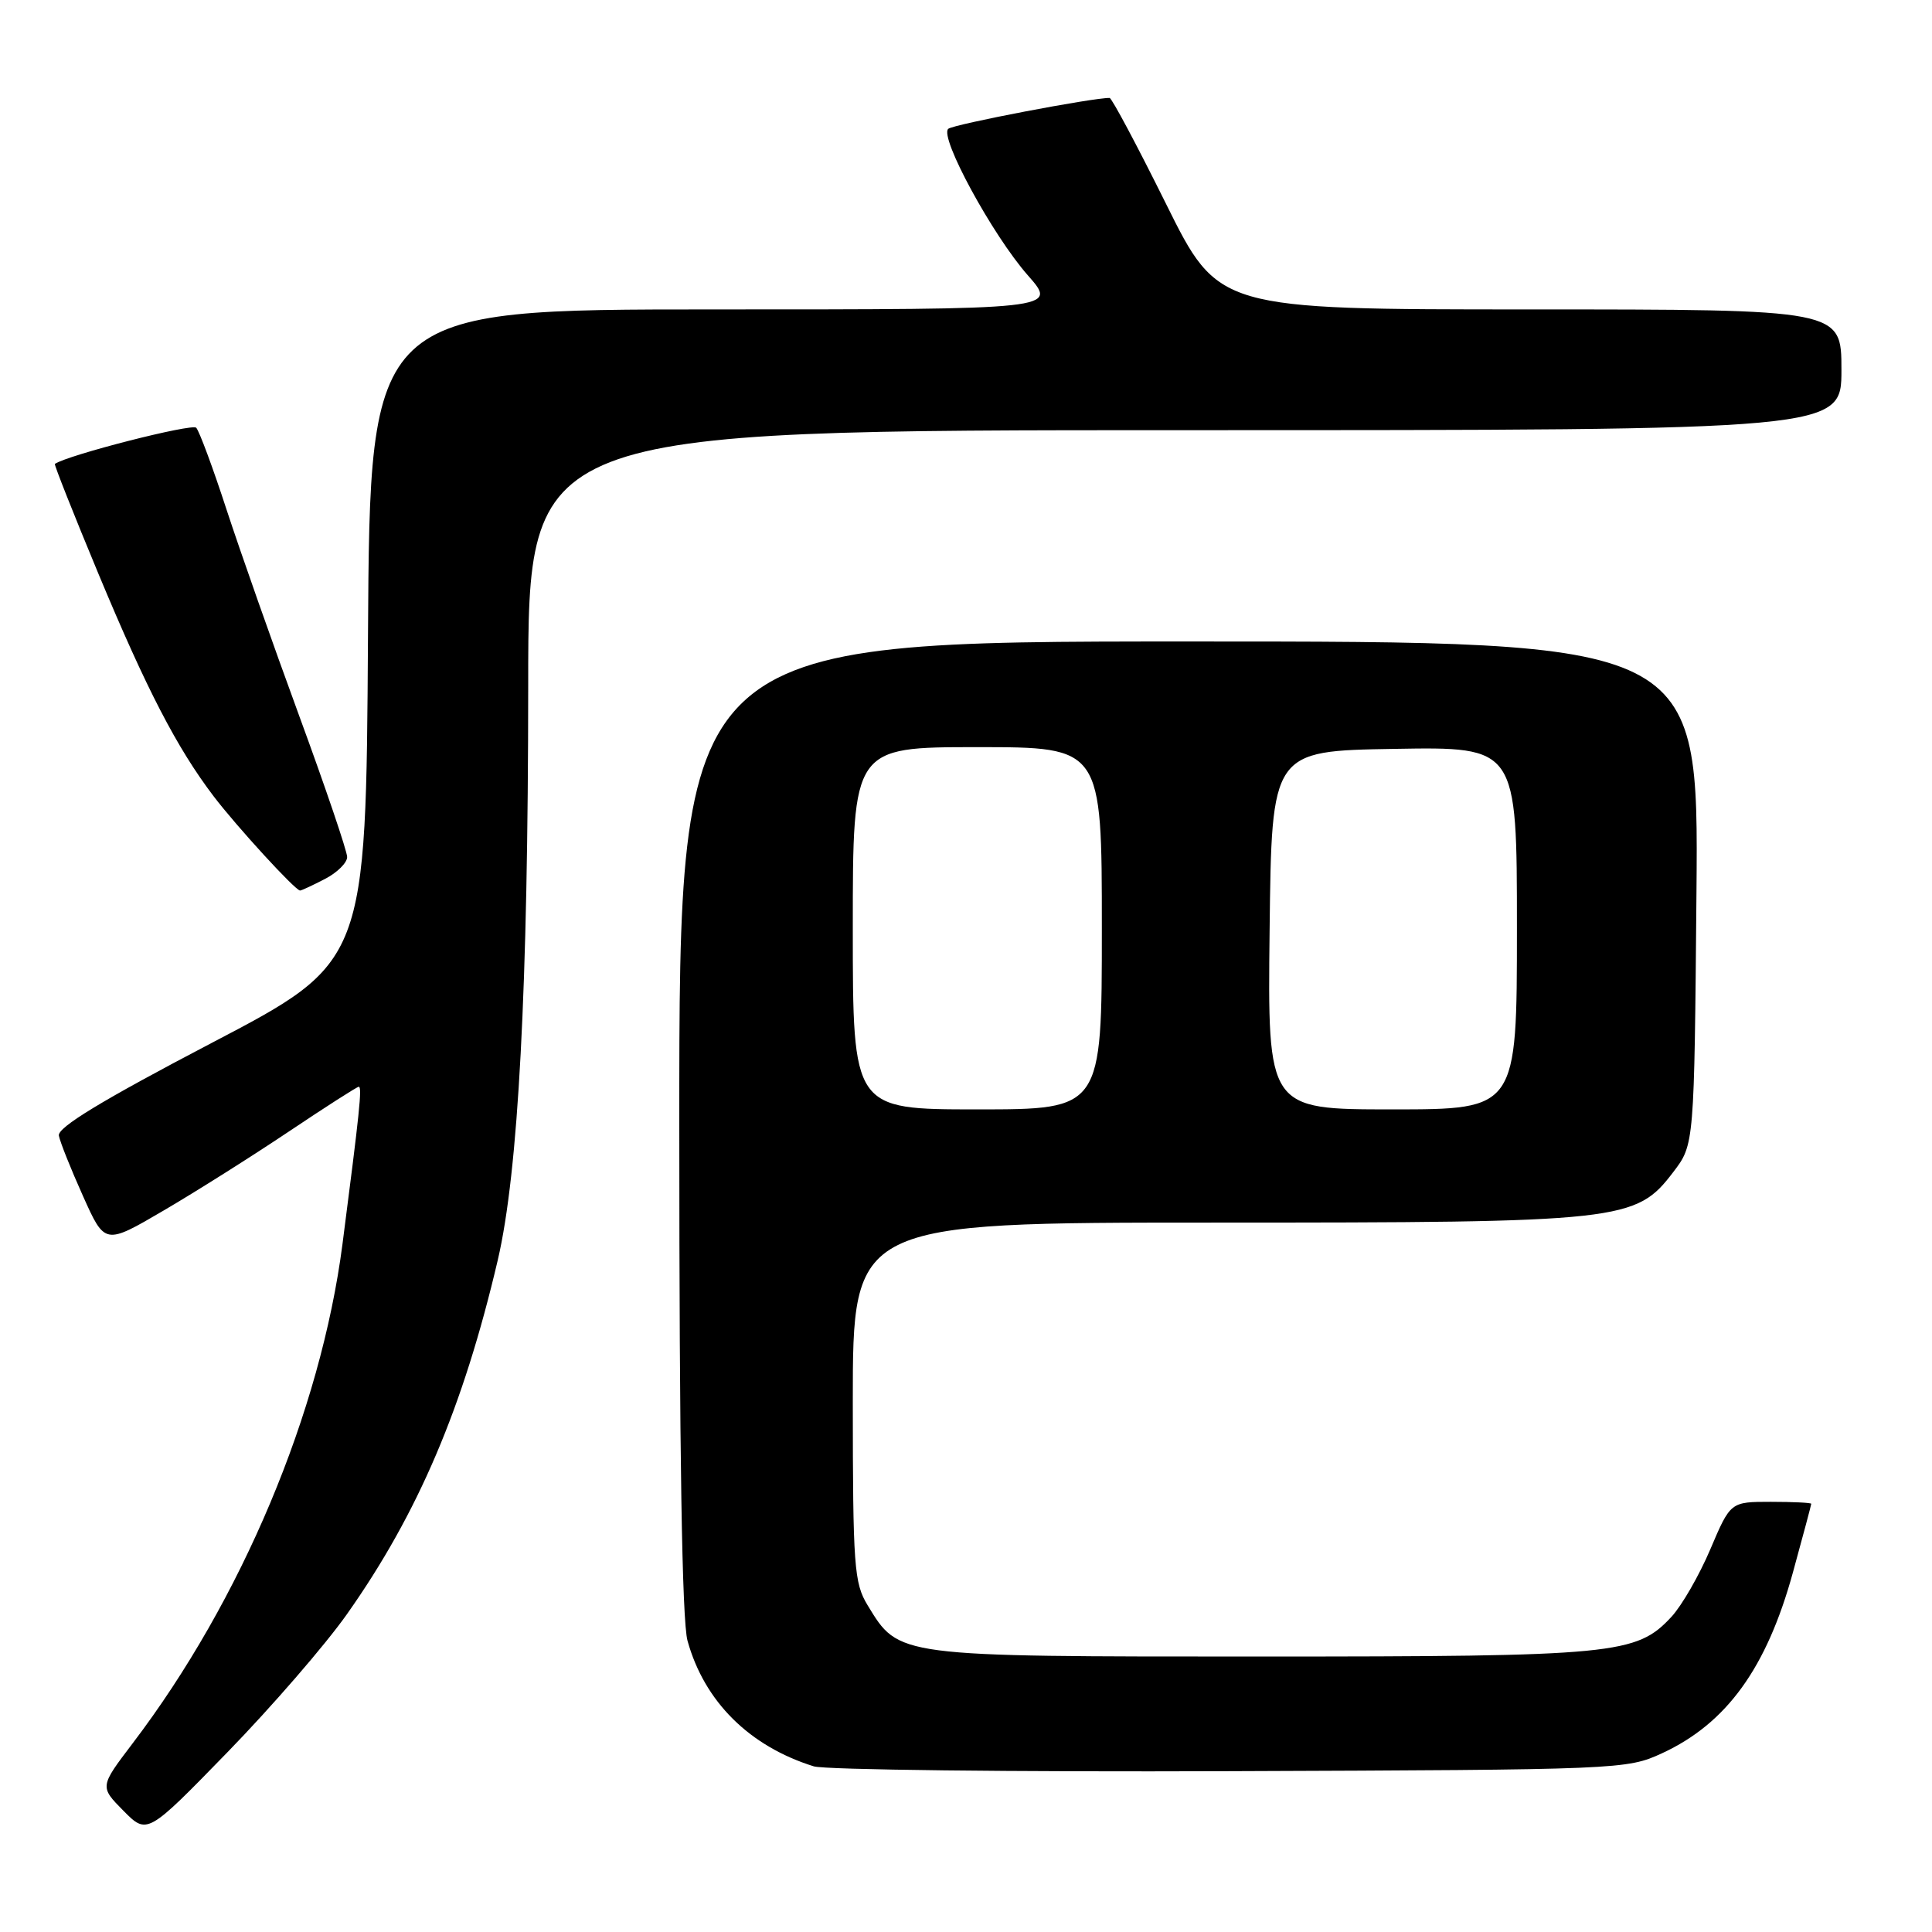 <?xml version="1.0" encoding="UTF-8" standalone="no"?>
<!DOCTYPE svg PUBLIC "-//W3C//DTD SVG 1.1//EN" "http://www.w3.org/Graphics/SVG/1.1/DTD/svg11.dtd" >
<svg xmlns="http://www.w3.org/2000/svg" xmlns:xlink="http://www.w3.org/1999/xlink" version="1.1" viewBox="0 0 256 256">
 <g >
 <path fill="currentColor"
d=" M 45.97 213.89 C 55.41 200.52 61.38 186.49 65.95 167.00 C 68.69 155.29 69.98 130.97 69.99 90.75 C 70.00 57.00 70.00 57.00 157.00 57.00 C 244.00 57.00 244.00 57.00 244.00 49.00 C 244.00 41.00 244.00 41.00 202.72 41.00 C 161.44 41.00 161.44 41.00 154.50 27.00 C 150.68 19.30 147.32 12.99 147.03 12.98 C 144.94 12.92 126.33 16.47 125.65 17.07 C 124.43 18.13 131.51 31.17 136.21 36.50 C 140.17 41.00 140.17 41.00 94.60 41.00 C 49.02 41.00 49.02 41.00 48.76 84.25 C 48.50 127.50 48.50 127.50 28.00 138.22 C 13.48 145.82 7.59 149.40 7.80 150.48 C 7.96 151.33 9.40 154.93 11.00 158.49 C 13.90 164.96 13.90 164.96 21.70 160.39 C 25.99 157.88 33.46 153.16 38.31 149.91 C 43.16 146.66 47.31 144.00 47.54 144.00 C 48.00 144.00 47.64 147.39 45.38 164.85 C 42.49 187.09 32.01 212.03 17.57 231.01 C 13.21 236.75 13.21 236.75 16.35 239.93 C 19.50 243.11 19.50 243.11 30.12 232.20 C 35.97 226.19 43.10 217.96 45.97 213.89 Z  M 220.24 232.31 C 228.78 228.36 234.08 221.05 237.57 208.36 C 238.91 203.49 240.00 199.40 240.00 199.26 C 240.00 199.12 237.59 199.00 234.65 199.00 C 229.30 199.00 229.30 199.00 226.63 205.28 C 225.16 208.74 222.84 212.77 221.47 214.24 C 216.85 219.23 214.06 219.50 167.00 219.50 C 118.62 219.50 119.15 219.57 114.96 212.70 C 113.17 209.76 113.01 207.54 113.00 185.75 C 113.00 162.00 113.00 162.00 160.82 162.00 C 215.09 162.00 216.75 161.82 221.72 155.30 C 224.50 151.66 224.50 151.66 224.79 118.33 C 225.08 85.00 225.08 85.00 157.54 85.00 C 90.00 85.00 90.00 85.00 90.01 149.25 C 90.01 192.36 90.37 214.79 91.10 217.41 C 93.33 225.46 99.28 231.38 107.83 234.05 C 109.30 234.51 134.12 234.80 163.00 234.69 C 214.71 234.50 215.57 234.47 220.24 232.31 Z  M 43.05 116.47 C 44.67 115.64 46.00 114.32 46.00 113.56 C 46.00 112.80 43.14 104.37 39.64 94.84 C 36.14 85.30 31.81 73.00 30.01 67.50 C 28.22 62.00 26.41 57.13 26.00 56.68 C 25.46 56.08 9.02 60.28 7.27 61.47 C 7.15 61.55 9.74 68.09 13.03 76.00 C 19.42 91.34 23.43 99.08 28.30 105.50 C 31.37 109.53 39.13 118.00 39.76 118.00 C 39.95 118.00 41.43 117.31 43.05 116.47 Z  M 113.00 123.00 C 113.00 99.00 113.00 99.00 129.50 99.00 C 146.00 99.00 146.00 99.00 146.00 123.00 C 146.00 147.00 146.00 147.00 129.50 147.00 C 113.00 147.00 113.00 147.00 113.00 123.00 Z  M 168.23 123.25 C 168.50 99.50 168.50 99.50 184.75 99.23 C 201.00 98.95 201.00 98.95 201.00 122.98 C 201.00 147.00 201.00 147.00 184.48 147.00 C 167.96 147.00 167.96 147.00 168.23 123.25 Z "/>
</g>
</svg>